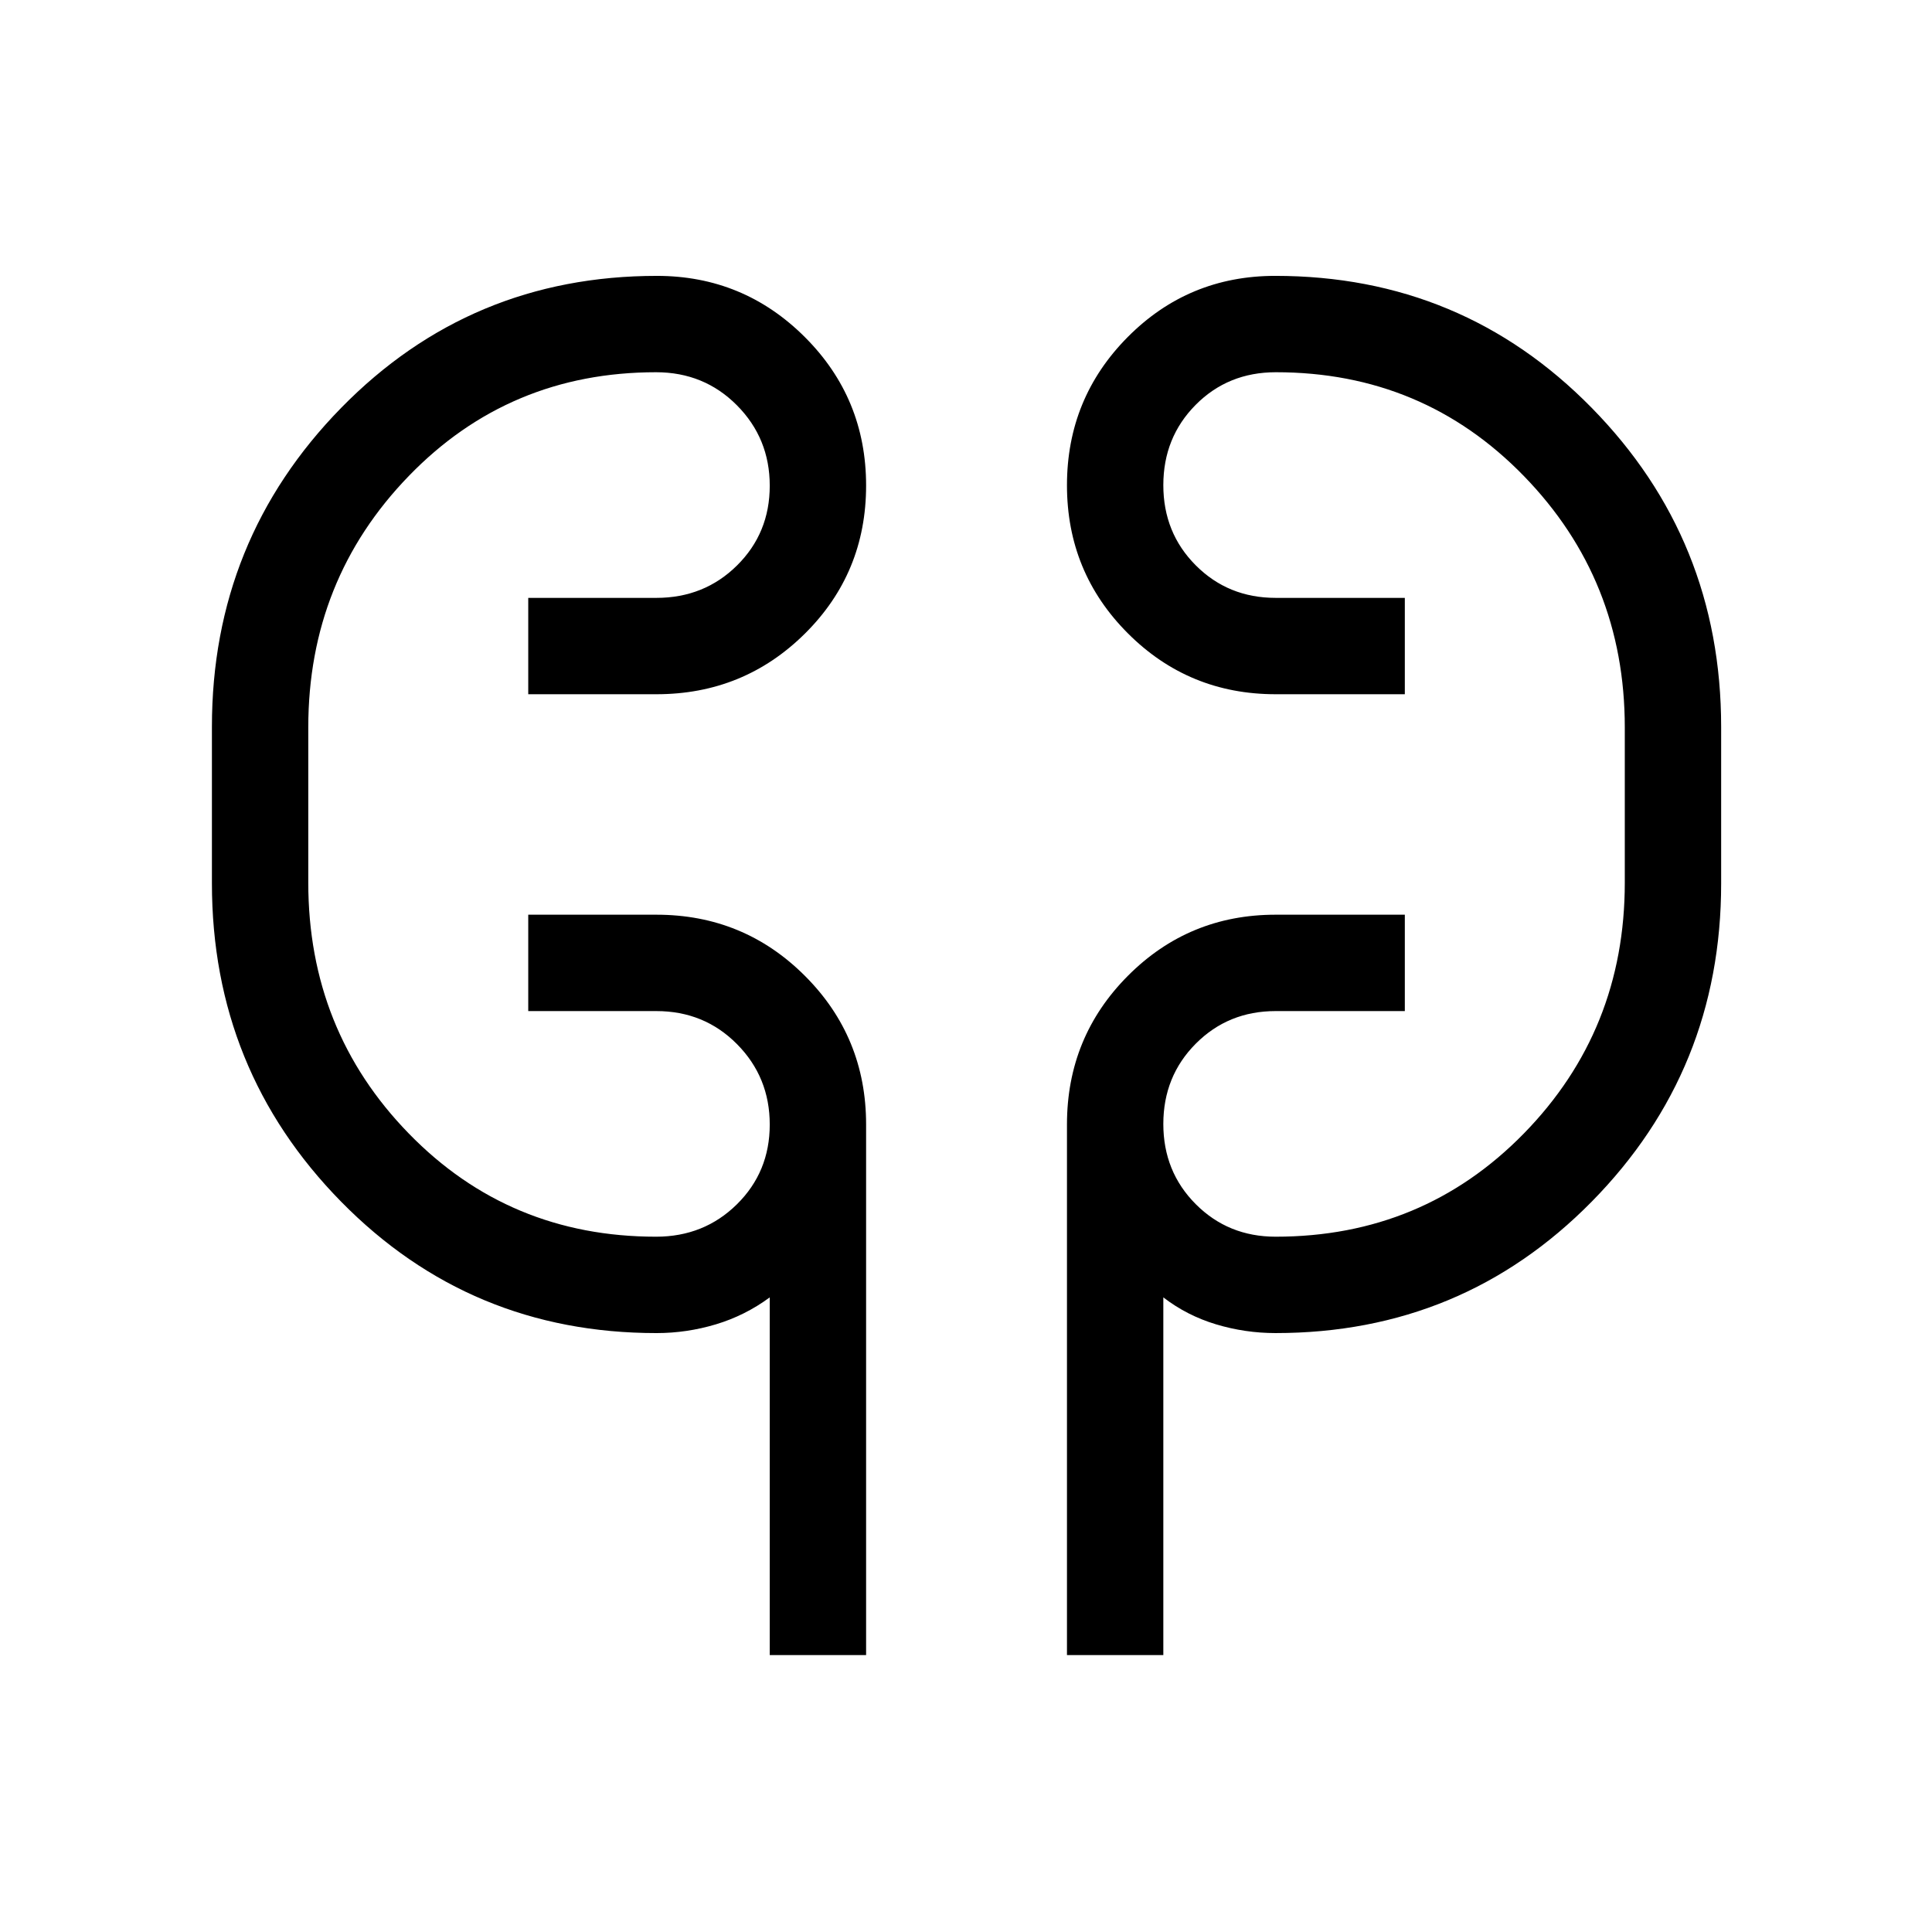 <svg xmlns="http://www.w3.org/2000/svg" height="40" viewBox="0 -960 960 960" width="40"><path d="M382.48-137.6v-177.74q-12.26 9.04-26.74 13.39-14.48 4.35-29.51 4.35-92.6 0-156.77-65.34-64.16-65.35-64.16-158.19v-77.74q0-92.84 64.21-158.45 64.22-65.6 156.9-65.6 43.03 0 73.49 30.39 30.46 30.39 30.46 73.8t-30.39 73.55q-30.4 30.14-73.82 30.14h-63.67v-47.88h63.67q23.79 0 40.06-16.1 16.27-16.1 16.27-39.64 0-23.53-16.32-39.96-16.32-16.42-40.17-16.42-72.96 0-122.88 51.57-49.93 51.56-49.93 124.9v77.17q0 73.34 49.93 124.62 49.92 51.29 122.88 51.29 23.85 0 40.17-16.1t16.32-39.63q0-23.54-16.27-39.96t-40.06-16.42h-63.67v-47.89h63.67q43.42 0 73.82 30.4 30.39 30.39 30.39 73.81v263.68h-47.88Zm147.69 0v-263.68q0-43.42 30.24-73.81 30.24-30.4 73.44-30.4h64.2v47.89h-64.2q-23.56 0-39.68 16.2-16.12 16.21-16.12 39.9 0 23.69 16.12 39.85t39.68 16.16q73.2 0 123.35-51.29 50.15-51.28 50.15-124.62v-77.17q0-73.34-50.15-124.9-50.15-51.57-123.23-51.57-23.78 0-39.85 16.21t-16.07 39.9q0 23.69 16.12 39.85t39.68 16.16h64.2v47.88h-64.2q-43.2 0-73.44-30.28-30.24-30.28-30.24-73.54 0-43.25 30.18-73.66 30.18-30.4 73.3-30.4 92.86 0 157.22 65.54 64.36 65.53 64.36 158.66v77.7q0 92.8-64.31 158.11-64.3 65.31-157.11 65.31-15.14 0-29.59-4.35-14.44-4.35-26.17-13.39v177.74h-47.88ZM153.18-521.28v-77.44 77.44Zm654.17-77.44v77.44-77.44Z"/></svg>